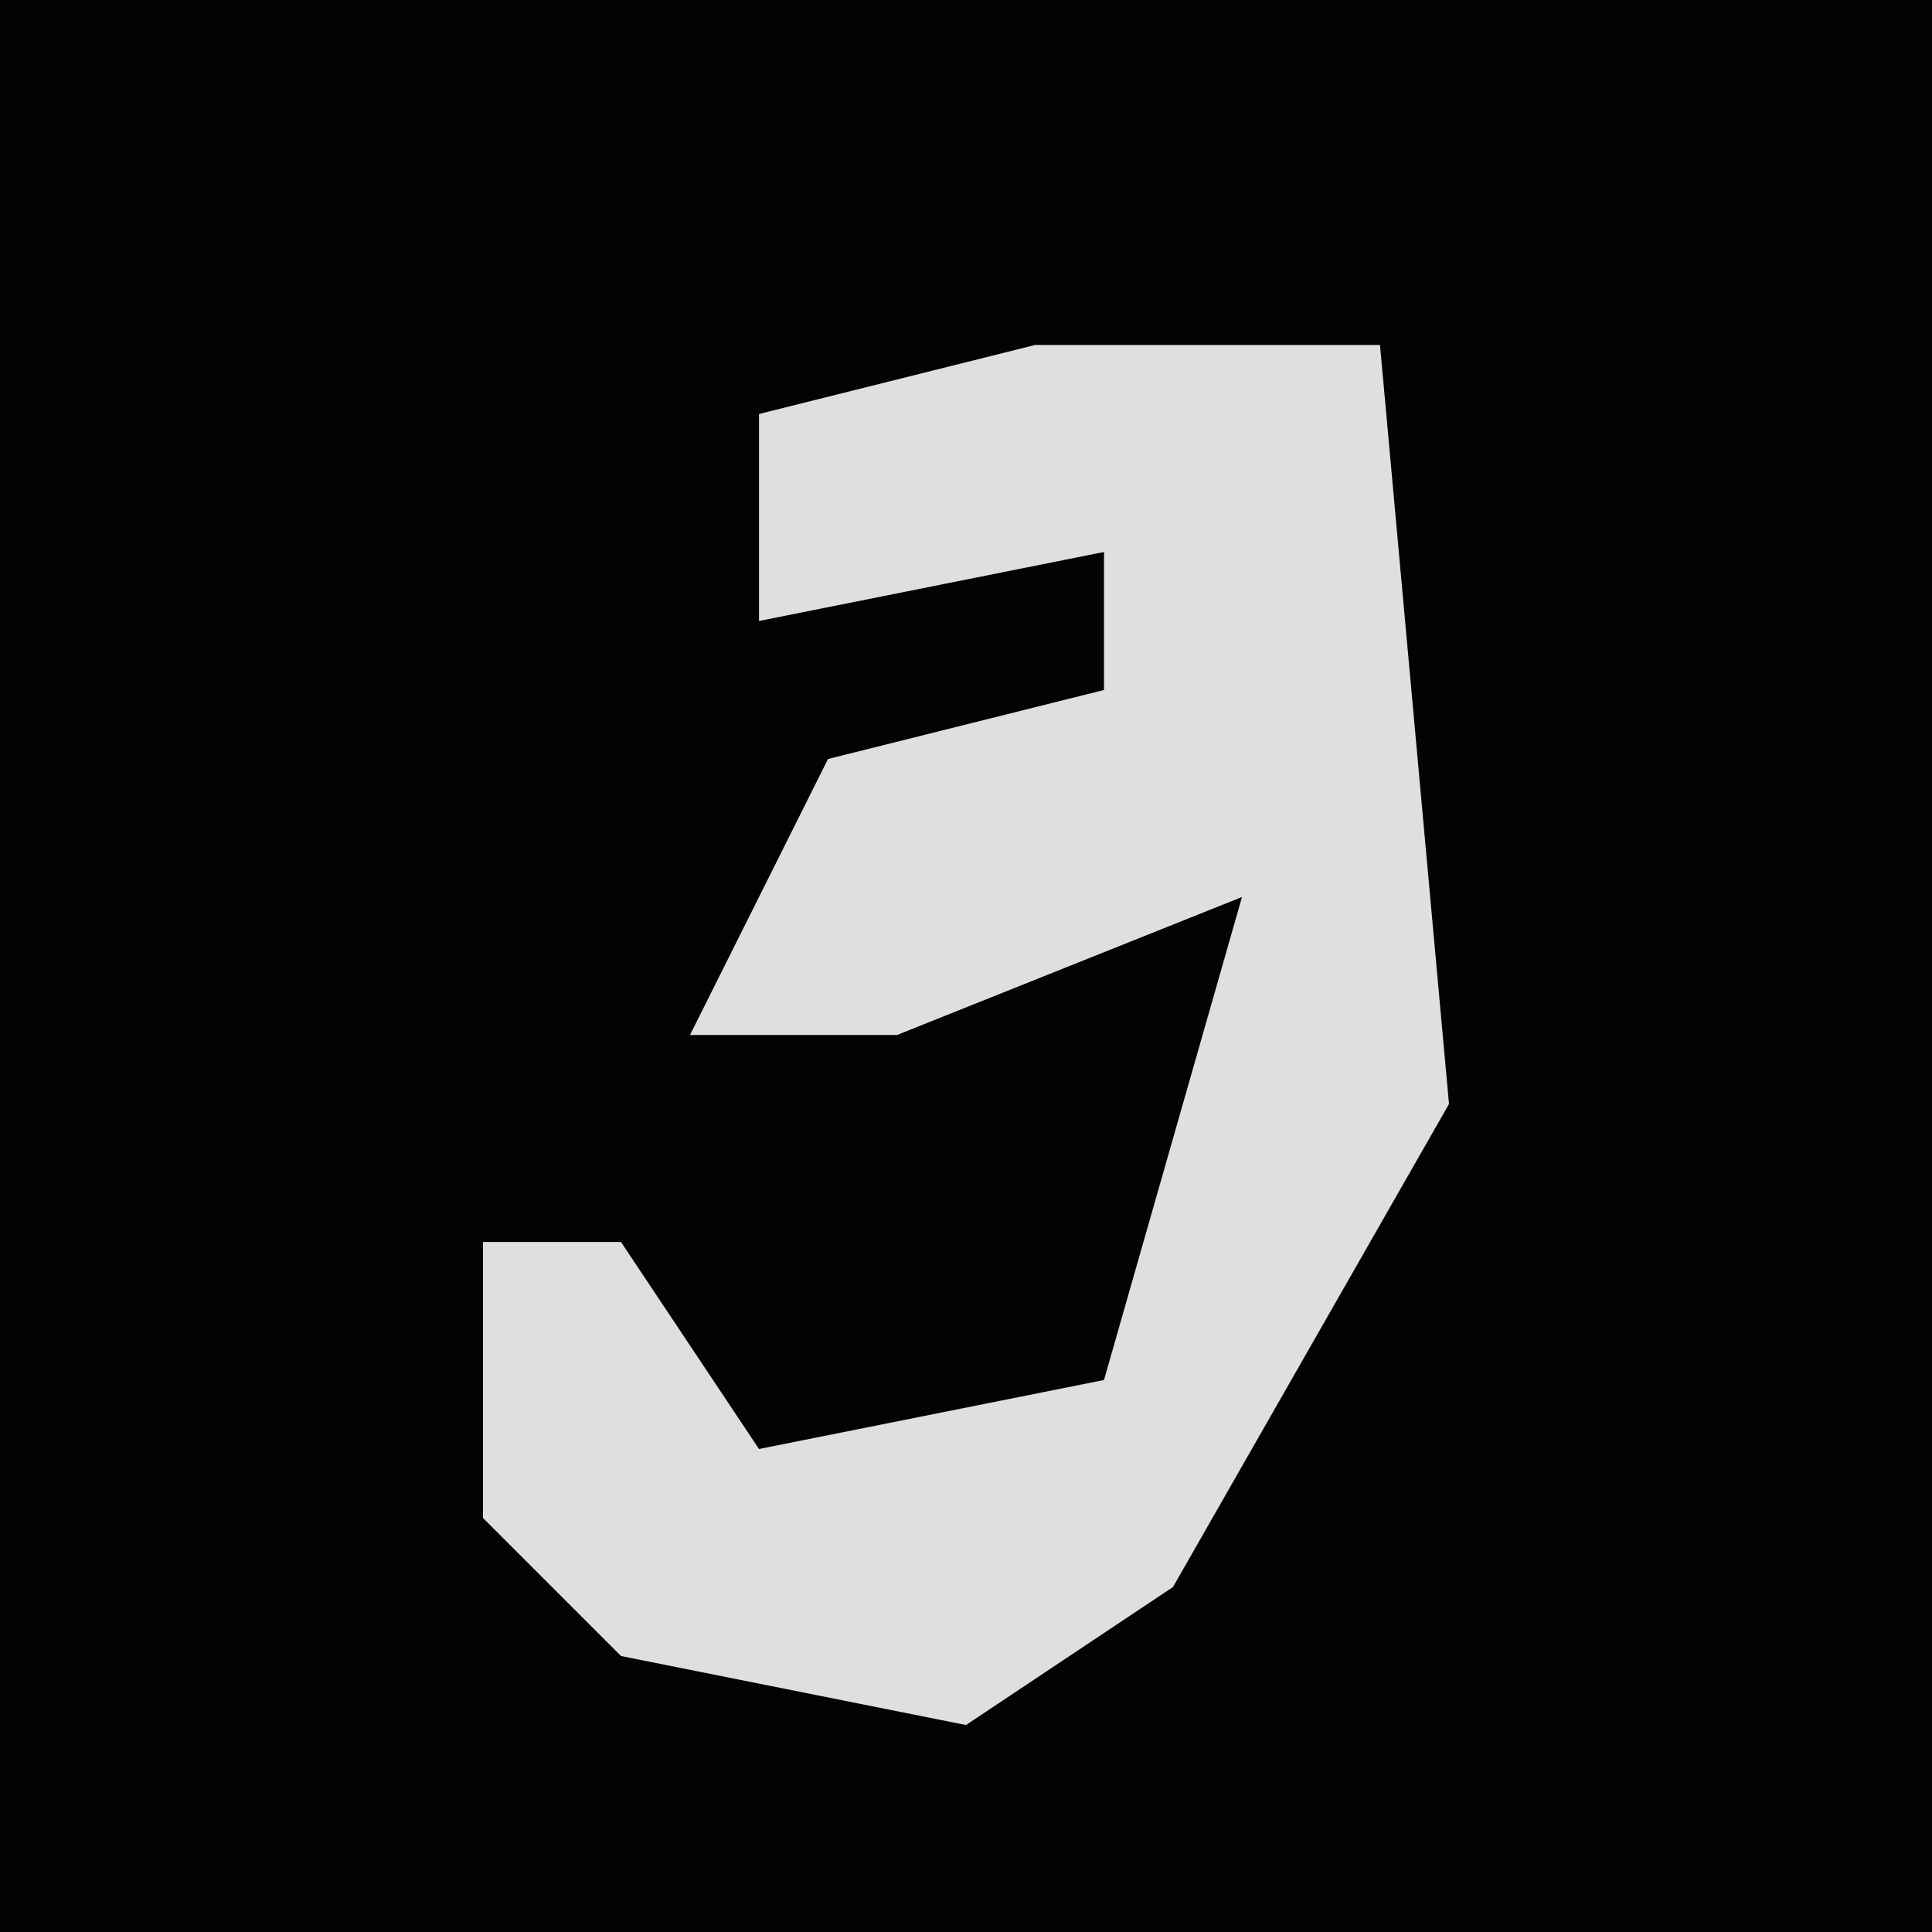 <?xml version="1.0" encoding="UTF-8"?>
<svg version="1.1" xmlns="http://www.w3.org/2000/svg" width="28" height="28">
<path d="M0,0 L28,0 L28,28 L0,28 Z " fill="#030303" transform="translate(0,0)"/>
<path d="M0,0 L5,0 L6,11 L2,18 L-1,20 L-6,19 L-8,17 L-8,13 L-6,13 L-4,16 L1,15 L3,8 L-2,10 L-5,10 L-3,6 L1,5 L1,3 L-4,4 L-4,1 Z " fill="#DFDFDF" transform="translate(15,5)"/>
</svg>
